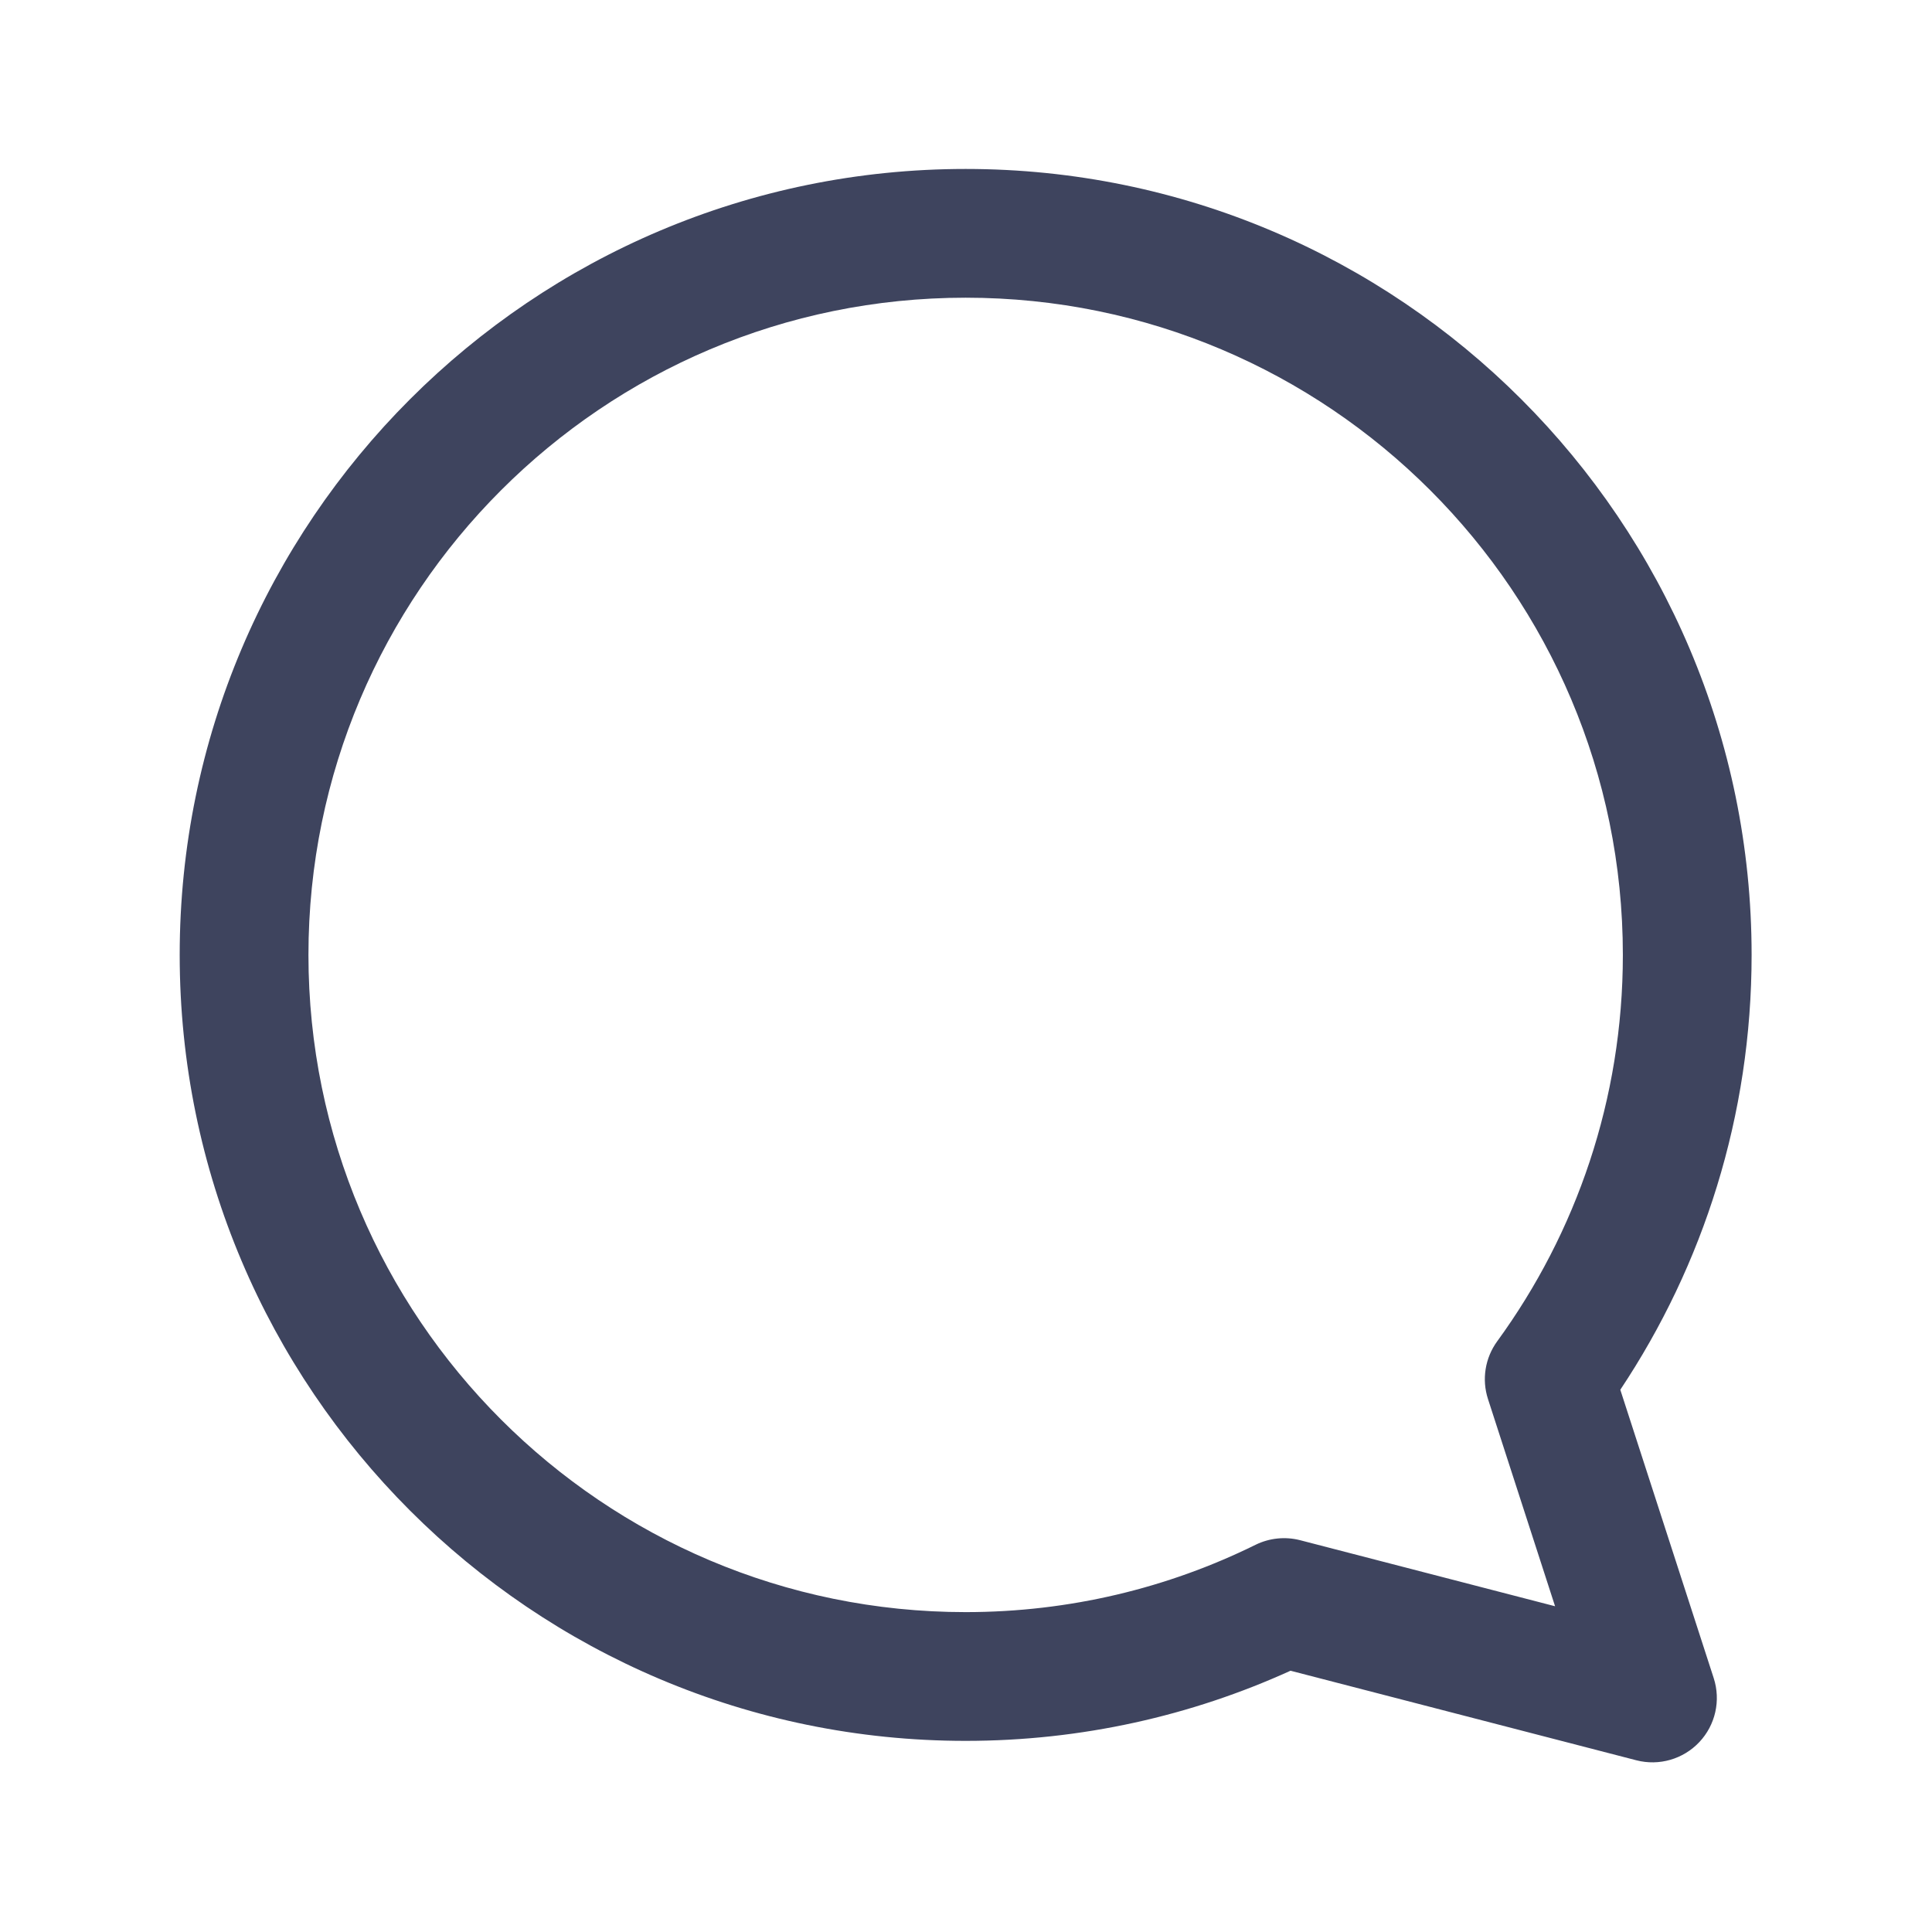 <?xml version="1.0" encoding="UTF-8" standalone="no"?>
<!DOCTYPE svg PUBLIC "-//W3C//DTD SVG 1.1//EN" "http://www.w3.org/Graphics/SVG/1.1/DTD/svg11.dtd">
<svg width="100%" height="100%" viewBox="0 0 50 50" version="1.1" xmlns="http://www.w3.org/2000/svg" xmlns:xlink="http://www.w3.org/1999/xlink" xml:space="preserve" xmlns:serif="http://www.serif.com/" style="fill-rule:evenodd;clip-rule:evenodd;stroke-linejoin:round;stroke-miterlimit:2;">
    <g transform="matrix(1.085,0,0,1.085,-2.134,-2.412)">
        <path d="M32.749,42.074C30.386,43.148 27.763,43.747 25,43.747C14.653,43.747 6.253,35.347 6.253,25C6.253,14.653 14.653,6.253 25,6.253C35.347,6.253 43.747,14.653 43.747,25C43.747,28.834 42.594,32.401 40.615,35.372L42.843,42.25C43.016,42.784 42.884,43.369 42.5,43.776C42.116,44.184 41.54,44.351 40.997,44.21L32.749,42.074ZM32.979,38.961L39.059,40.536L37.459,35.594C37.307,35.126 37.389,34.614 37.679,34.216C39.564,31.629 40.676,28.443 40.676,25C40.676,16.348 33.652,9.324 25,9.324C16.348,9.324 9.324,16.348 9.324,25C9.324,33.652 16.348,40.676 25,40.676C27.481,40.676 29.829,40.099 31.915,39.07C32.245,38.908 32.623,38.869 32.979,38.961Z" style="fill:rgb(62,68,94);"/>
    </g>
</svg>
